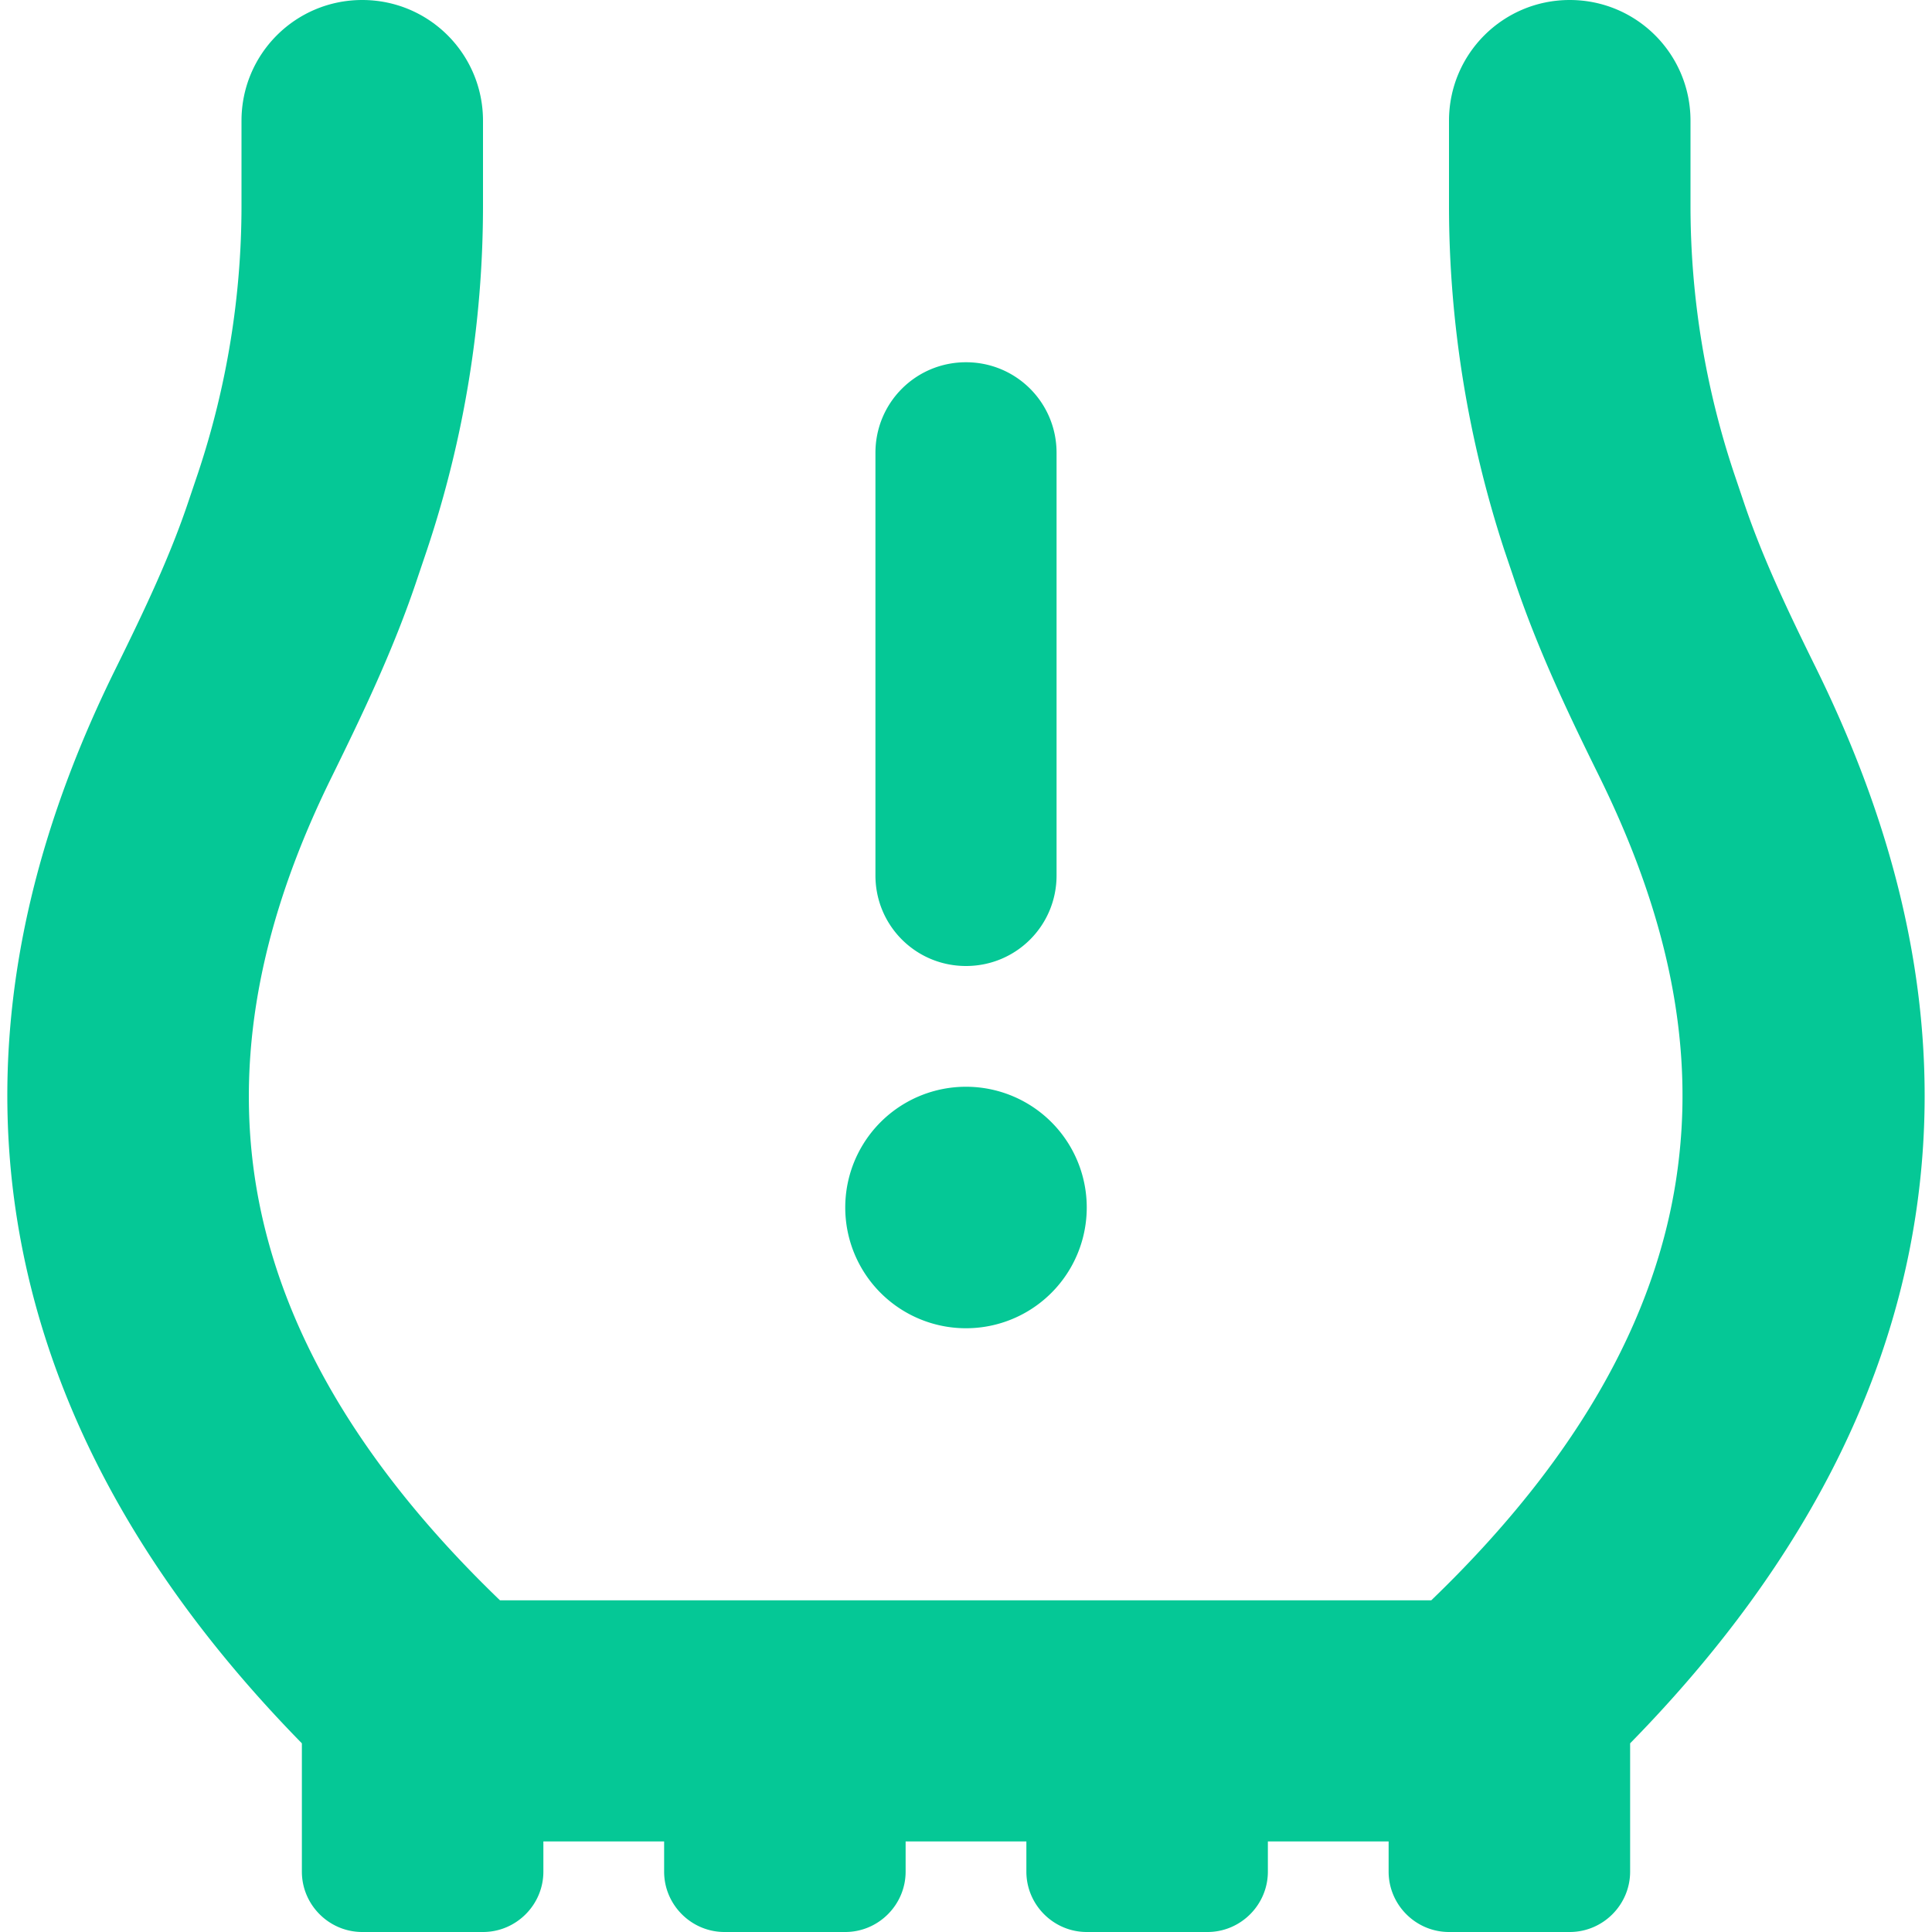 <svg xmlns="http://www.w3.org/2000/svg" viewBox="0 0 512 512"><path d="M384 32c0-17.7 14.3-32 32-32s32 14.3 32 32l0 22.5c0 24.1 3.9 48 11.5 70.8l2.5 7.4c4.8 14.4 11.5 28.6 19.3 44.4c17.5 35.6 33.4 82.6 27.5 136.2c-5.3 48.6-28.1 99-76.8 148.7l0 34c0 8.8-7.2 16-16 16l-32 0c-8.8 0-16-7.2-16-16l0-8-32 0 0 8c0 8.8-7.2 16-16 16l-32 0c-8.8 0-16-7.2-16-16l0-8-32 0 0 8c0 8.8-7.2 16-16 16l-32 0c-8.8 0-16-7.2-16-16l0-8-32 0 0 8c0 8.8-7.2 16-16 16l-32 0c-8.8 0-16-7.2-16-16l0-34C31.3 412.3 8.6 361.9 3.2 313.3c-5.9-53.6 9.9-100.6 27.5-136.2c7.8-15.8 14.5-30 19.3-44.4l2.5-7.4C60.1 102.5 64 78.5 64 54.5L64 32C64 14.3 78.3 0 96 0s32 14.3 32 32l0 22.5c0 31-5 61.7-14.8 91.1l-2.5 7.4c-6.3 19-14.8 36.6-22.6 52.5c-14.7 29.7-25.3 64-21.3 100.9c3.7 34 20.4 74.1 65.7 117.7l246.8 0c45.3-43.6 62-83.7 65.7-117.7c4.1-36.9-6.6-71.1-21.3-100.9c-7.8-15.8-16.3-33.5-22.6-52.5l-2.5-7.4C389 116.2 384 85.4 384 54.5L384 32zM280 120l0 112c0 13.3-10.7 24-24 24s-24-10.7-24-24l0-112c0-13.3 10.7-24 24-24s24 10.7 24 24zM256 288a32 32 0 1 1 0 64 32 32 0 1 1 0-64z" fill="#05c896" /></svg>